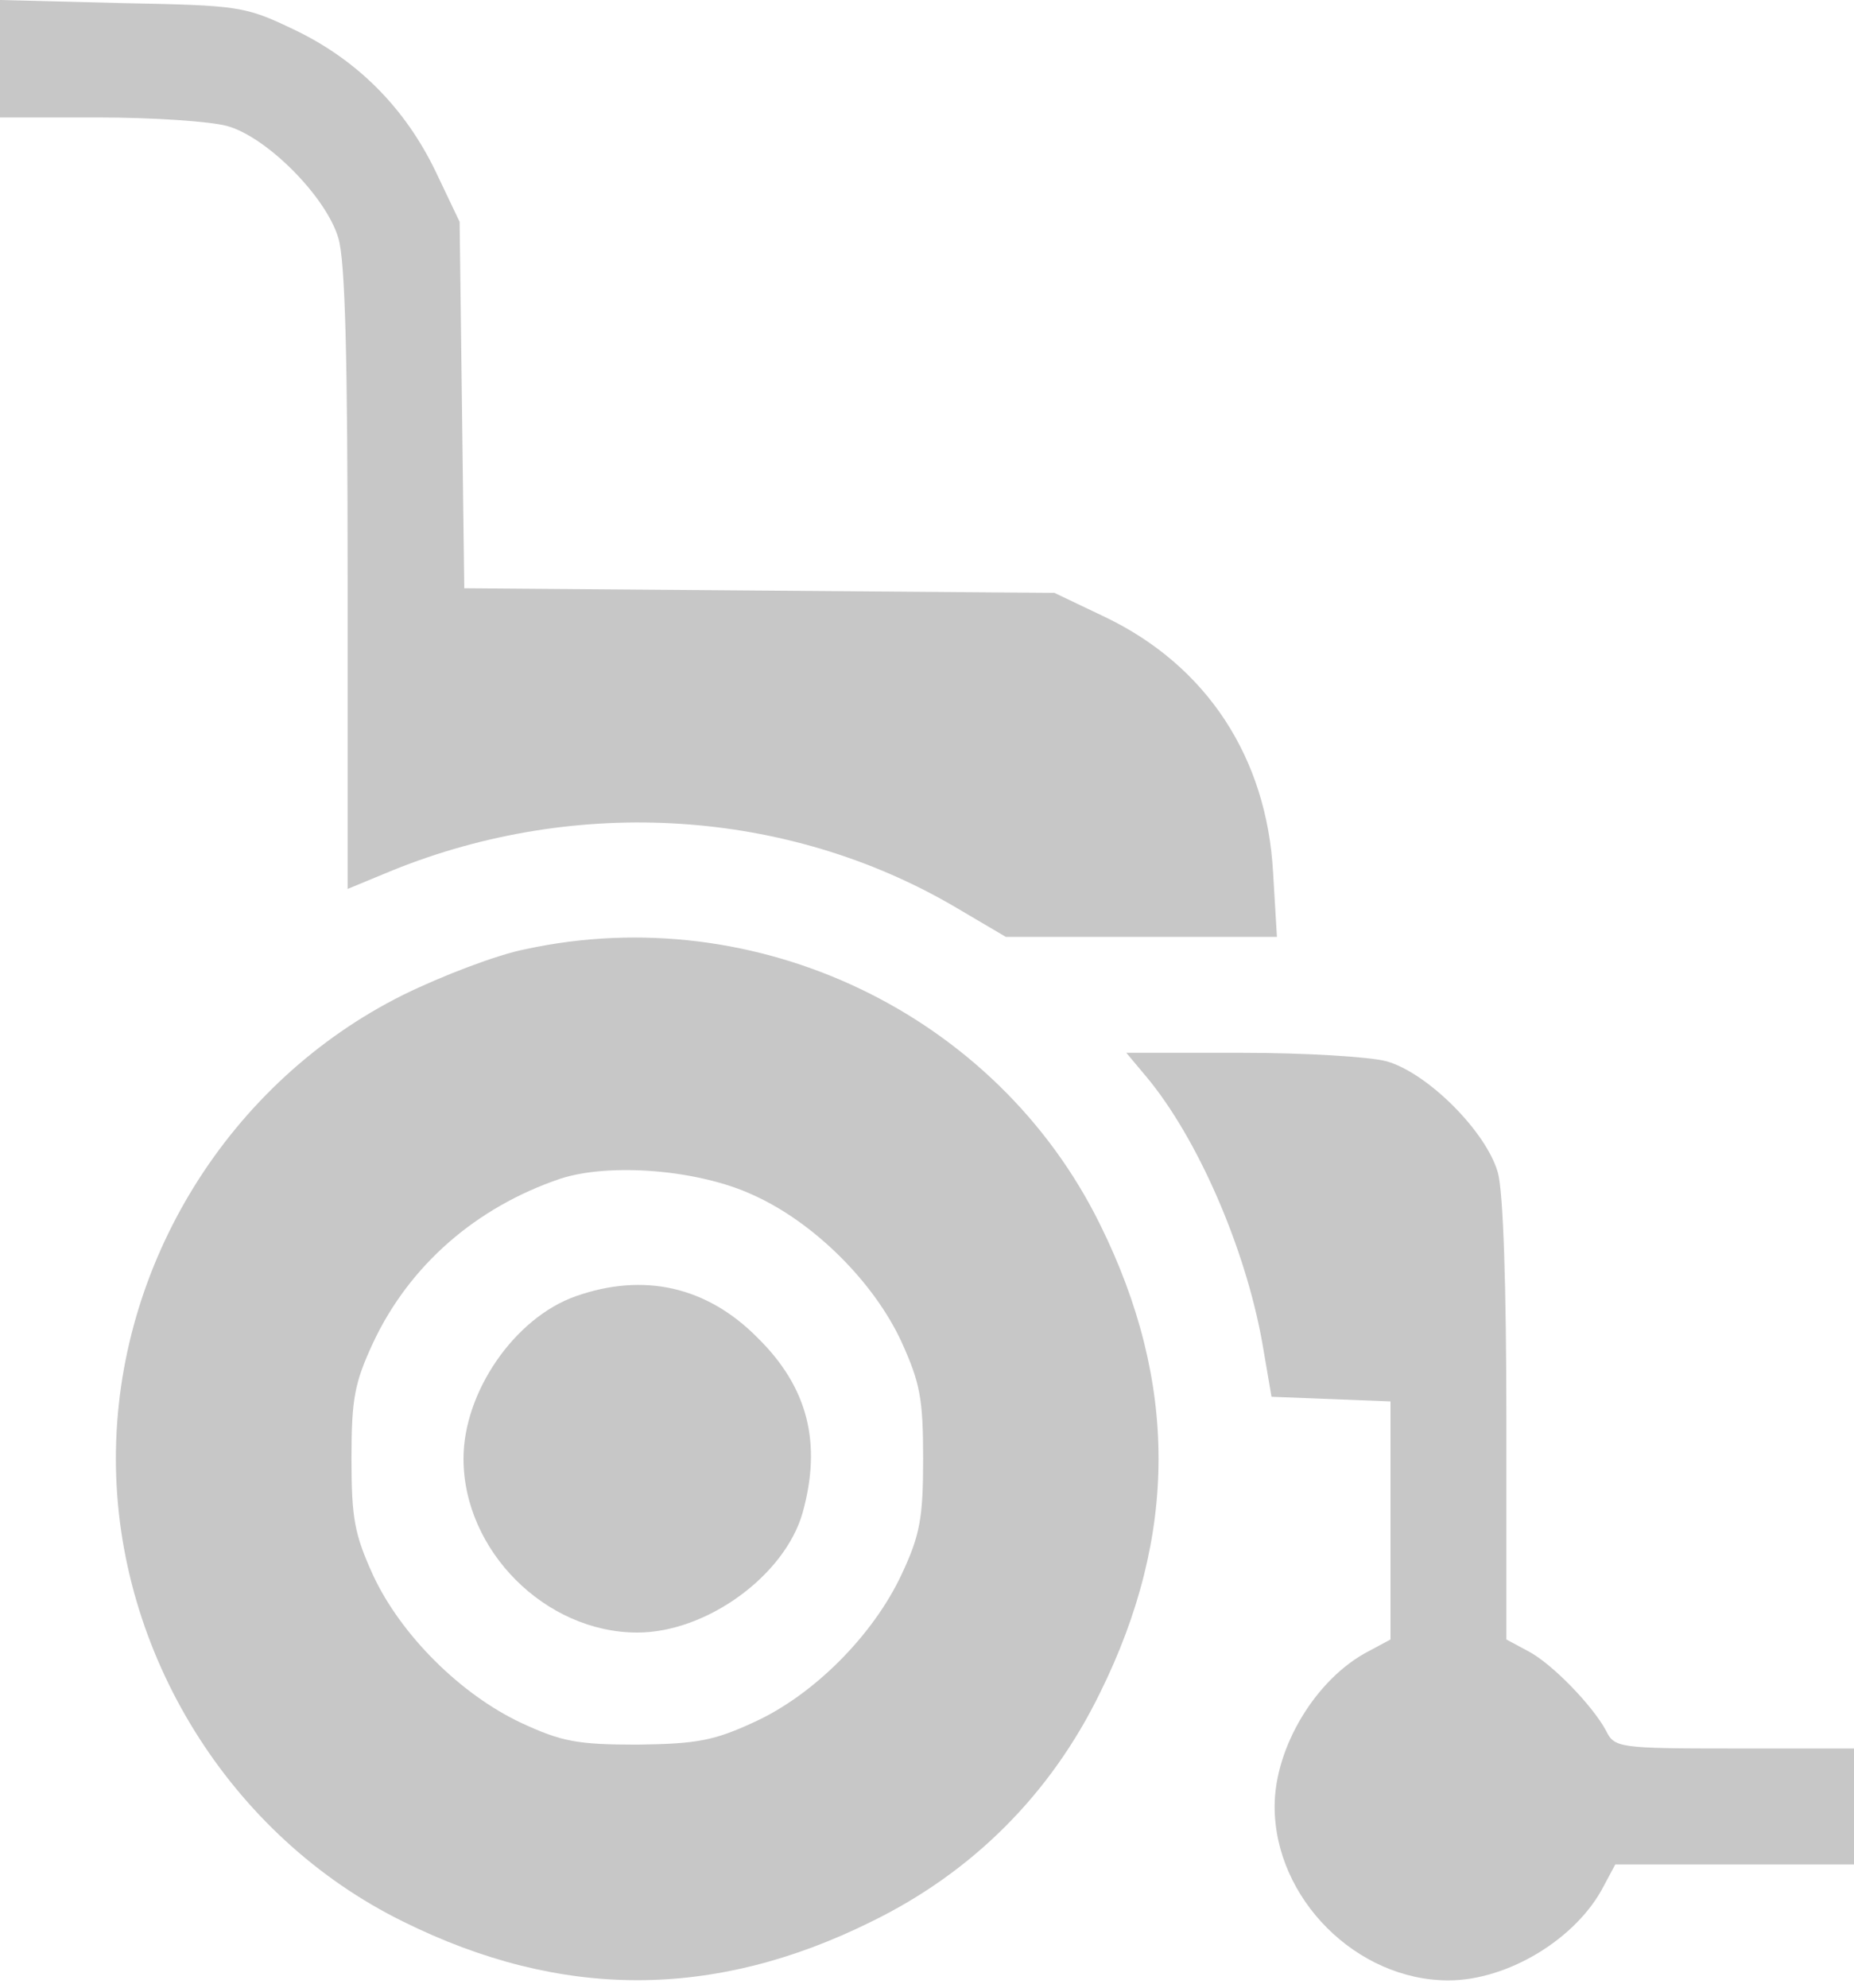 <svg width="70" height="75" viewBox="0 0 70 75" fill="none" xmlns="http://www.w3.org/2000/svg">
<path d="M0 4.433H3.733C5.775 4.433 7.933 4.579 8.575 4.754C10.062 5.162 12.308 7.408 12.775 8.983C13.037 9.858 13.125 13.504 13.125 21.846V33.542L14.817 32.842C21.817 30.012 29.721 30.538 35.992 34.183L37.975 35.35H48.212L48.067 32.929C47.833 28.583 45.558 25.113 41.708 23.275L39.812 22.371L17.529 22.196L17.354 8.371L16.45 6.475C15.283 4.054 13.475 2.246 11.083 1.108C9.246 0.233 9.042 0.204 4.608 0.117L0 0V4.433Z" fill="#C7C7C7"/>
<path d="M19.833 35.817C18.783 36.021 16.712 36.808 15.225 37.538C8.662 40.804 4.375 47.688 4.375 55.038C4.375 62.358 8.692 69.3 15.225 72.508C21.175 75.454 26.95 75.454 32.9 72.508C36.721 70.642 39.667 67.696 41.533 63.875C44.479 57.925 44.479 52.15 41.533 46.2C37.625 38.267 28.583 33.921 19.833 35.817ZM28.438 45.092C30.712 46.112 32.987 48.358 34.038 50.633C34.737 52.179 34.854 52.763 34.854 55.038C34.854 57.283 34.737 57.925 34.038 59.413C32.958 61.717 30.712 63.962 28.467 64.983C26.95 65.683 26.308 65.8 24.062 65.829C21.788 65.829 21.204 65.713 19.688 65.013C17.383 63.933 15.137 61.688 14.088 59.442C13.387 57.896 13.271 57.312 13.271 55.038C13.271 52.763 13.387 52.179 14.088 50.663C15.458 47.746 17.967 45.558 21.146 44.479C23.012 43.867 26.367 44.129 28.438 45.092Z" fill="#C7C7C7"/>
<path d="M21.729 48.913C19.425 49.729 17.5 52.529 17.5 55.038C17.5 58.508 20.592 61.6 24.062 61.6C26.688 61.6 29.633 59.442 30.304 57.079C31.033 54.454 30.508 52.354 28.613 50.487C26.688 48.533 24.296 48.008 21.729 48.913Z" fill="#C7C7C7"/>
<path d="M43.283 40.629C45.208 42.933 47.017 47.075 47.658 50.663L48.008 52.704L52.5 52.879V61.862L51.683 62.3C49.7 63.321 48.125 65.917 48.125 68.162C48.125 71.633 51.217 74.725 54.688 74.725C56.933 74.725 59.529 73.15 60.55 71.167L60.987 70.35H70V65.975H65.479C61.104 65.975 60.958 65.946 60.638 65.304C60.142 64.371 58.596 62.767 57.692 62.3L56.875 61.862V53.638C56.875 48.533 56.758 44.975 56.554 44.246C56.117 42.7 53.9 40.483 52.354 40.046C51.712 39.871 49.233 39.725 46.871 39.725H42.525L43.283 40.629Z" fill="#C7C7C7"/>
</svg>
